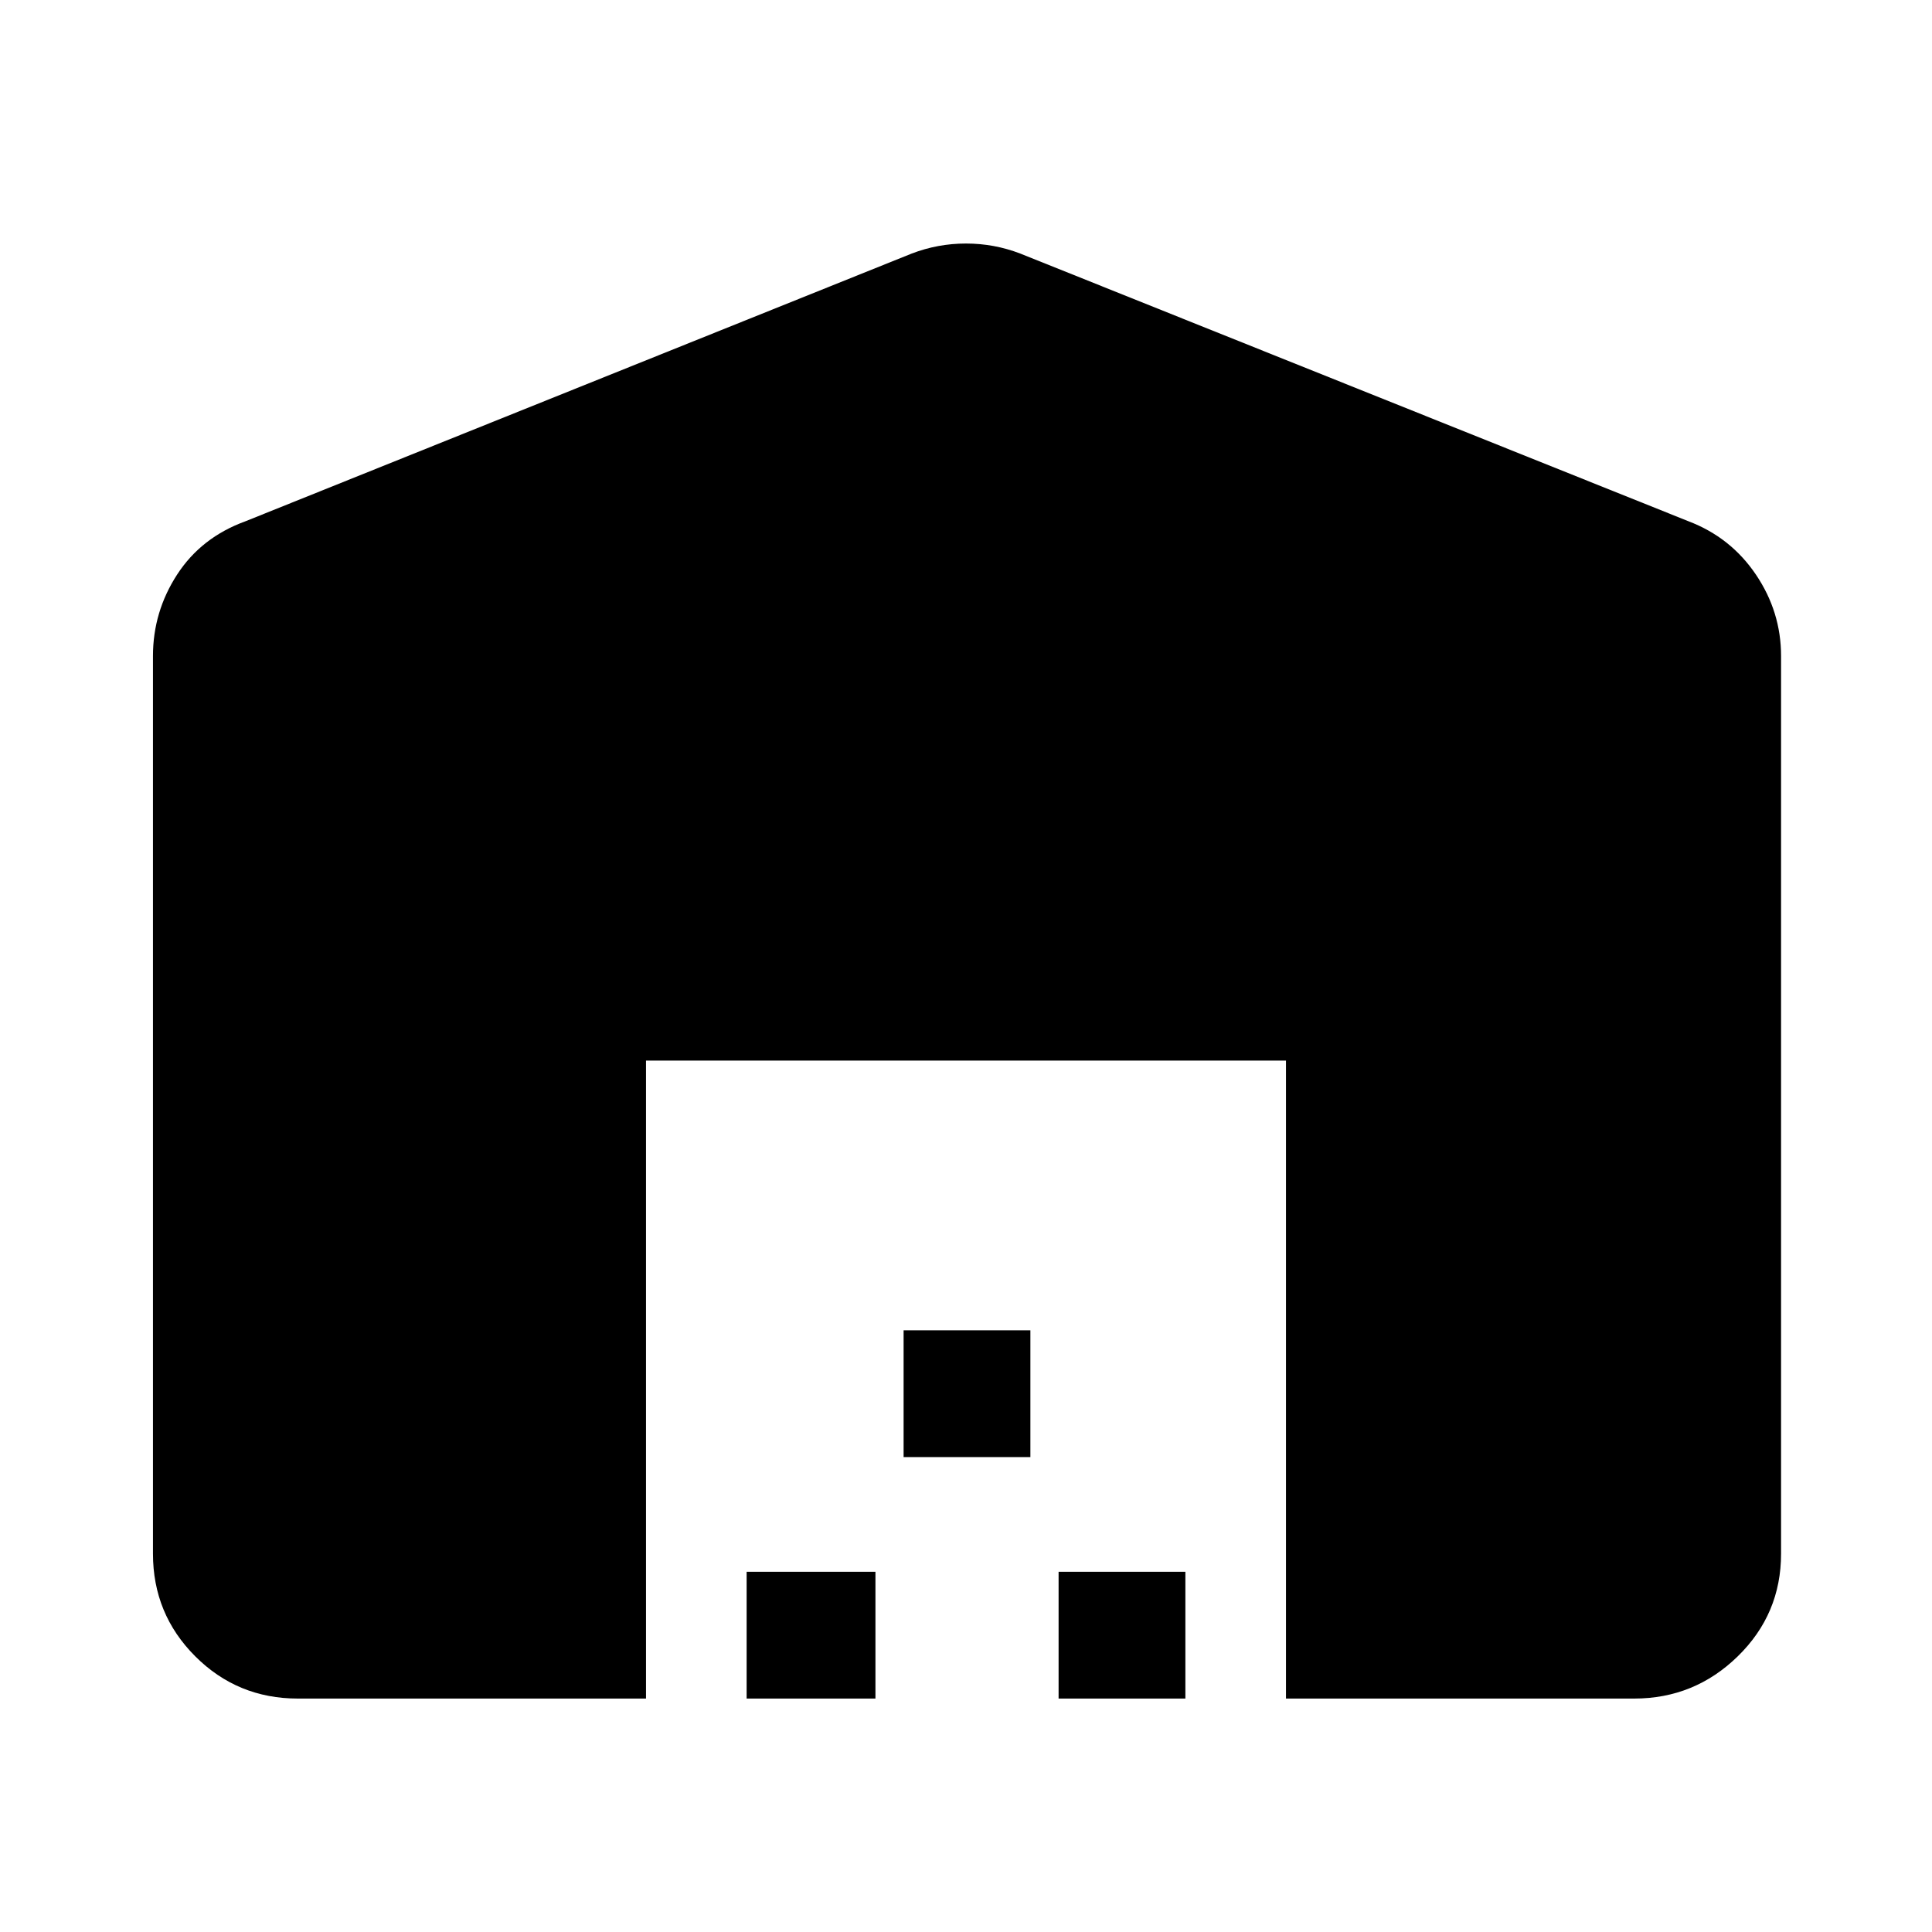 <svg xmlns="http://www.w3.org/2000/svg" height="40" width="40"><path d="M13.375 35.167H6.167q-1.25 0-2.125-.875t-.875-2.125V13.583q0-.916.5-1.687t1.416-1.104L18.875 5.25q.542-.208 1.125-.208t1.125.208l13.833 5.542q.875.333 1.396 1.104.521.771.521 1.687v18.584q0 1.25-.896 2.125t-2.146.875h-7.208V21.958h-13.25Zm2.083 0v-2.625h2.667v2.625Zm3.25-5v-2.625h2.625v2.625Zm3.209 5v-2.625h2.625v2.625Z"/></svg>